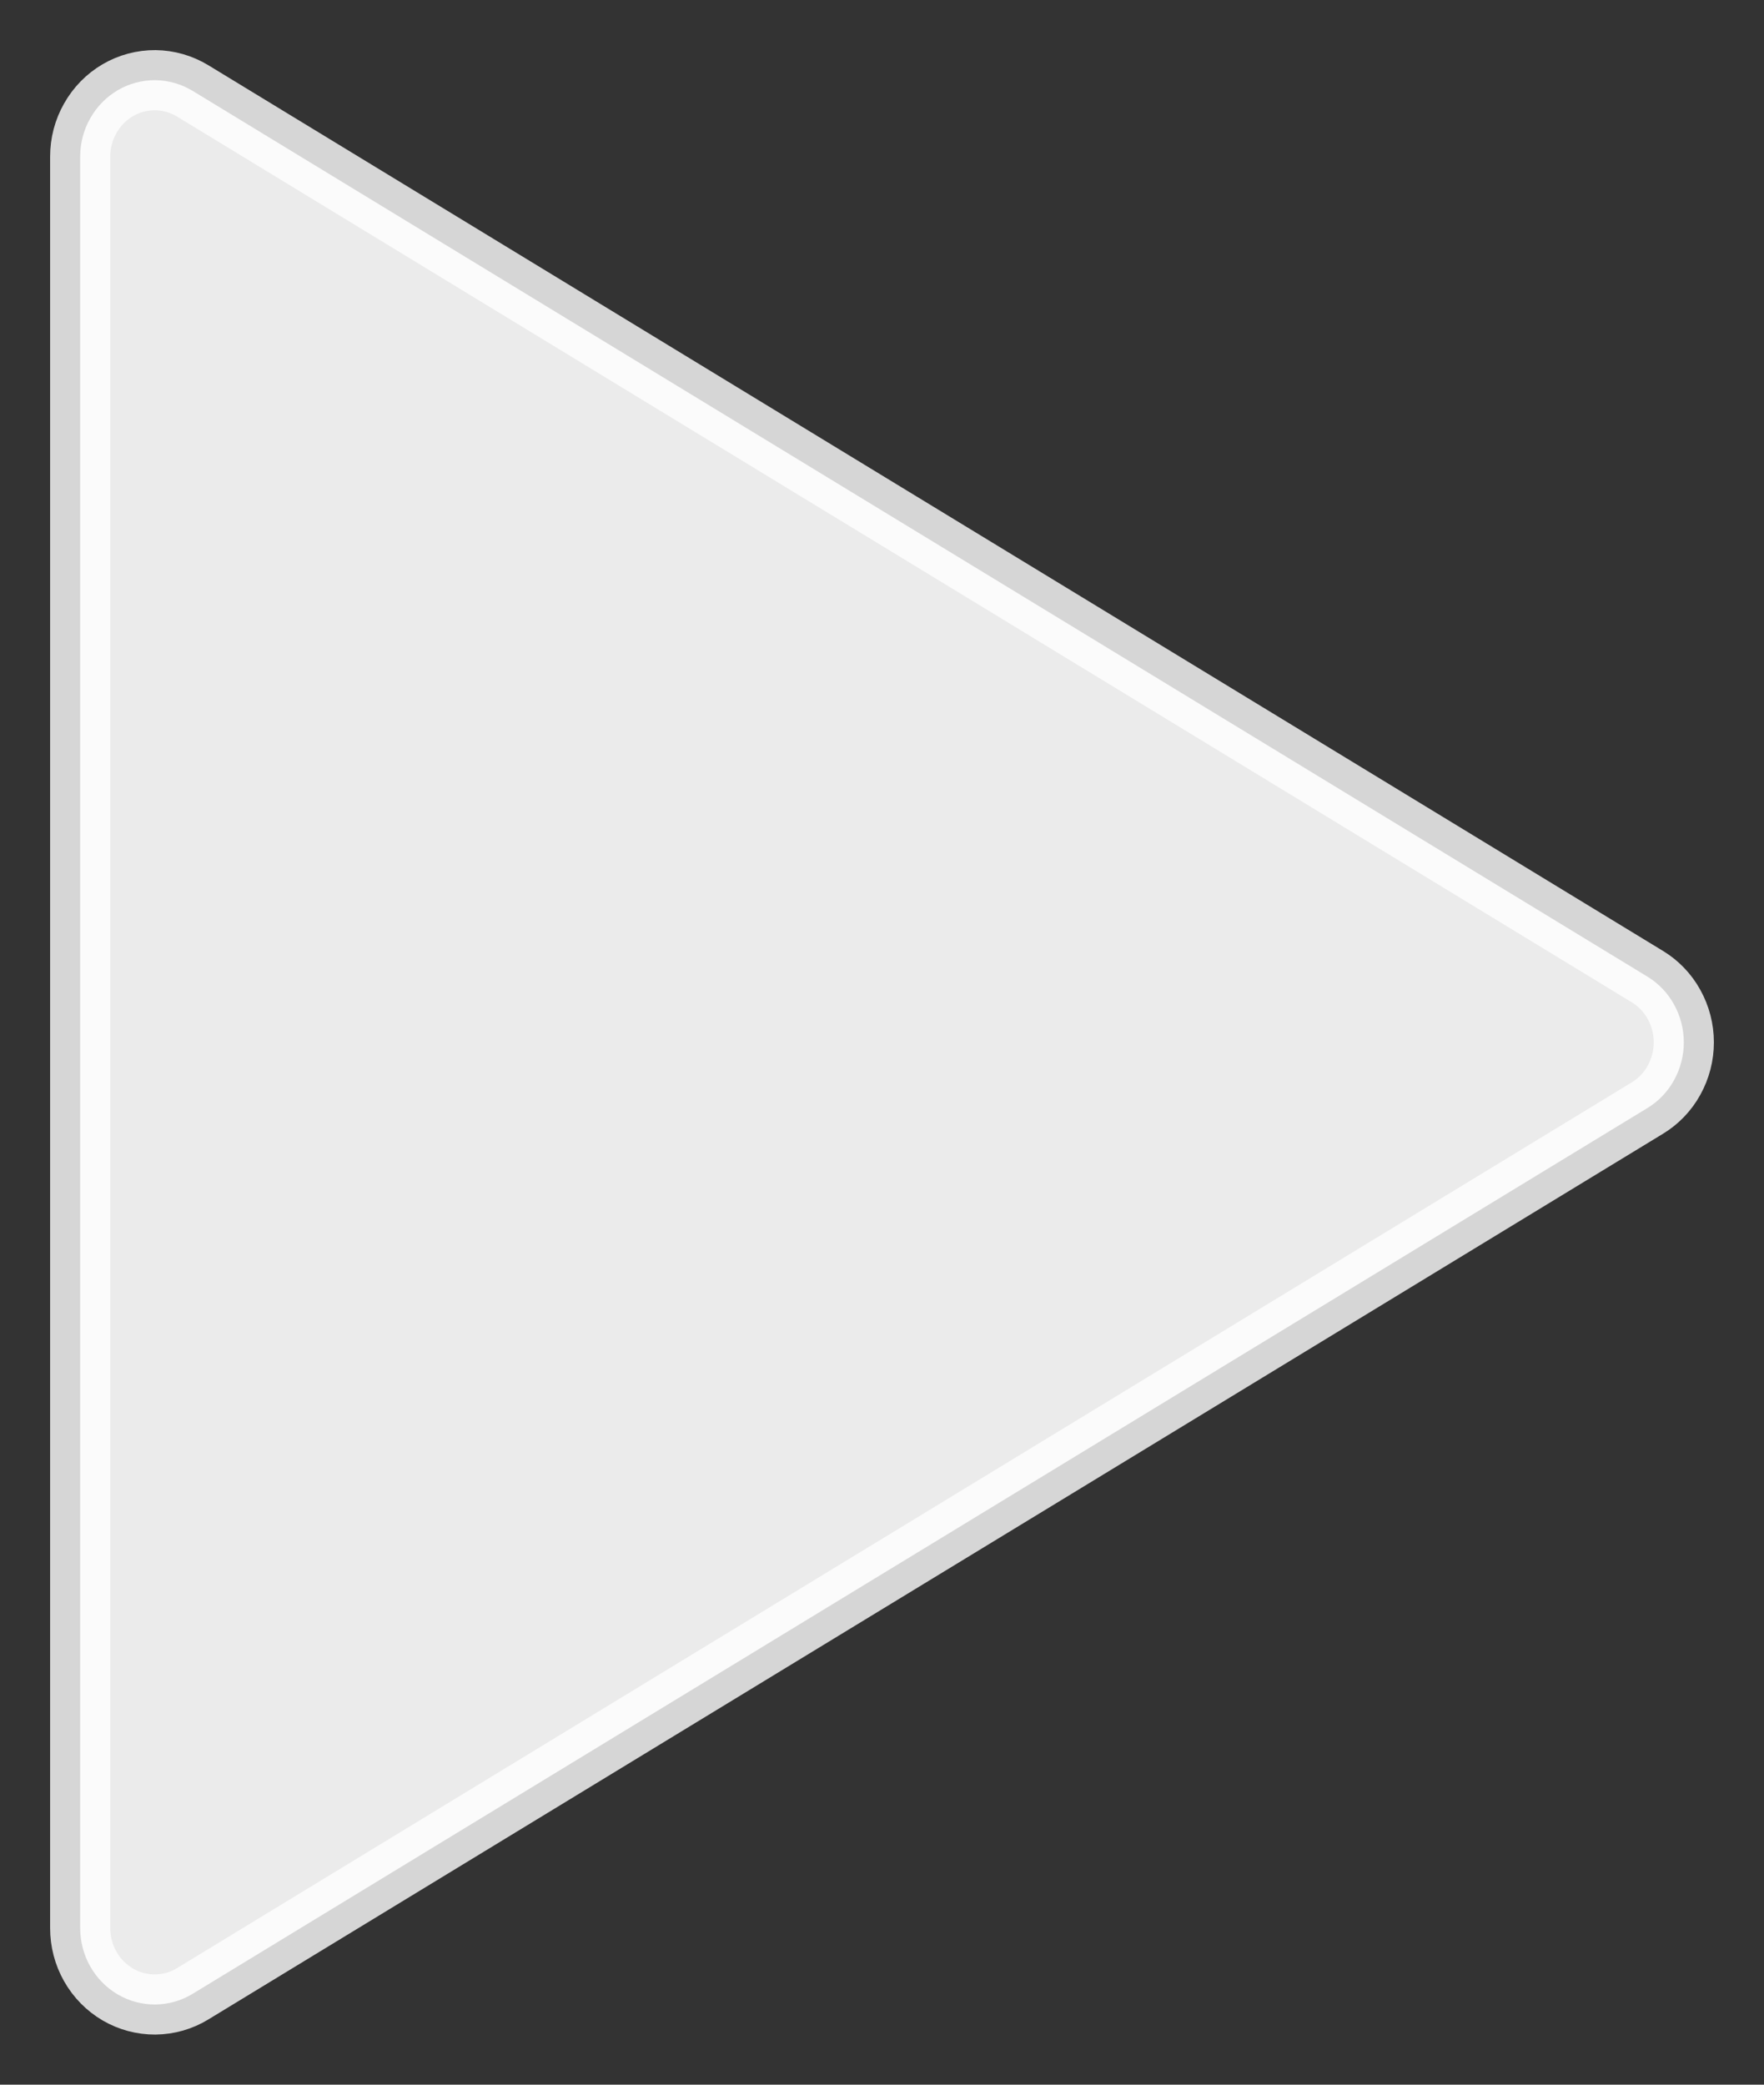 <svg width="22" height="26" viewBox="0 0 22 26" fill="none" xmlns="http://www.w3.org/2000/svg">
<rect x="0" y="0" width="22" height="26" fill="#333333" stroke="none"/>
<path id="icon Start flow sequence" d="M2.402 1.133C2.261 1.048 2.101 1.002 1.937 1C1.773 0.999 1.611 1.042 1.469 1.125C1.327 1.208 1.208 1.329 1.126 1.475C1.043 1.62 1 1.785 1 1.954V24.046C1 24.215 1.043 24.38 1.126 24.526C1.208 24.671 1.327 24.792 1.469 24.875C1.611 24.958 1.773 25.001 1.937 25C2.101 24.998 2.261 24.953 2.402 24.867L20.545 13.82C20.684 13.736 20.799 13.616 20.878 13.472C20.958 13.328 21 13.165 21 13C21 12.835 20.958 12.672 20.878 12.528C20.799 12.384 20.684 12.264 20.545 12.18L2.402 1.133Z" fill="white" fill-opacity="0.90" stroke="white" stroke-opacity="0.80" stroke-width="0.75" stroke-linecap="round" stroke-linejoin="round"/>
</svg>
